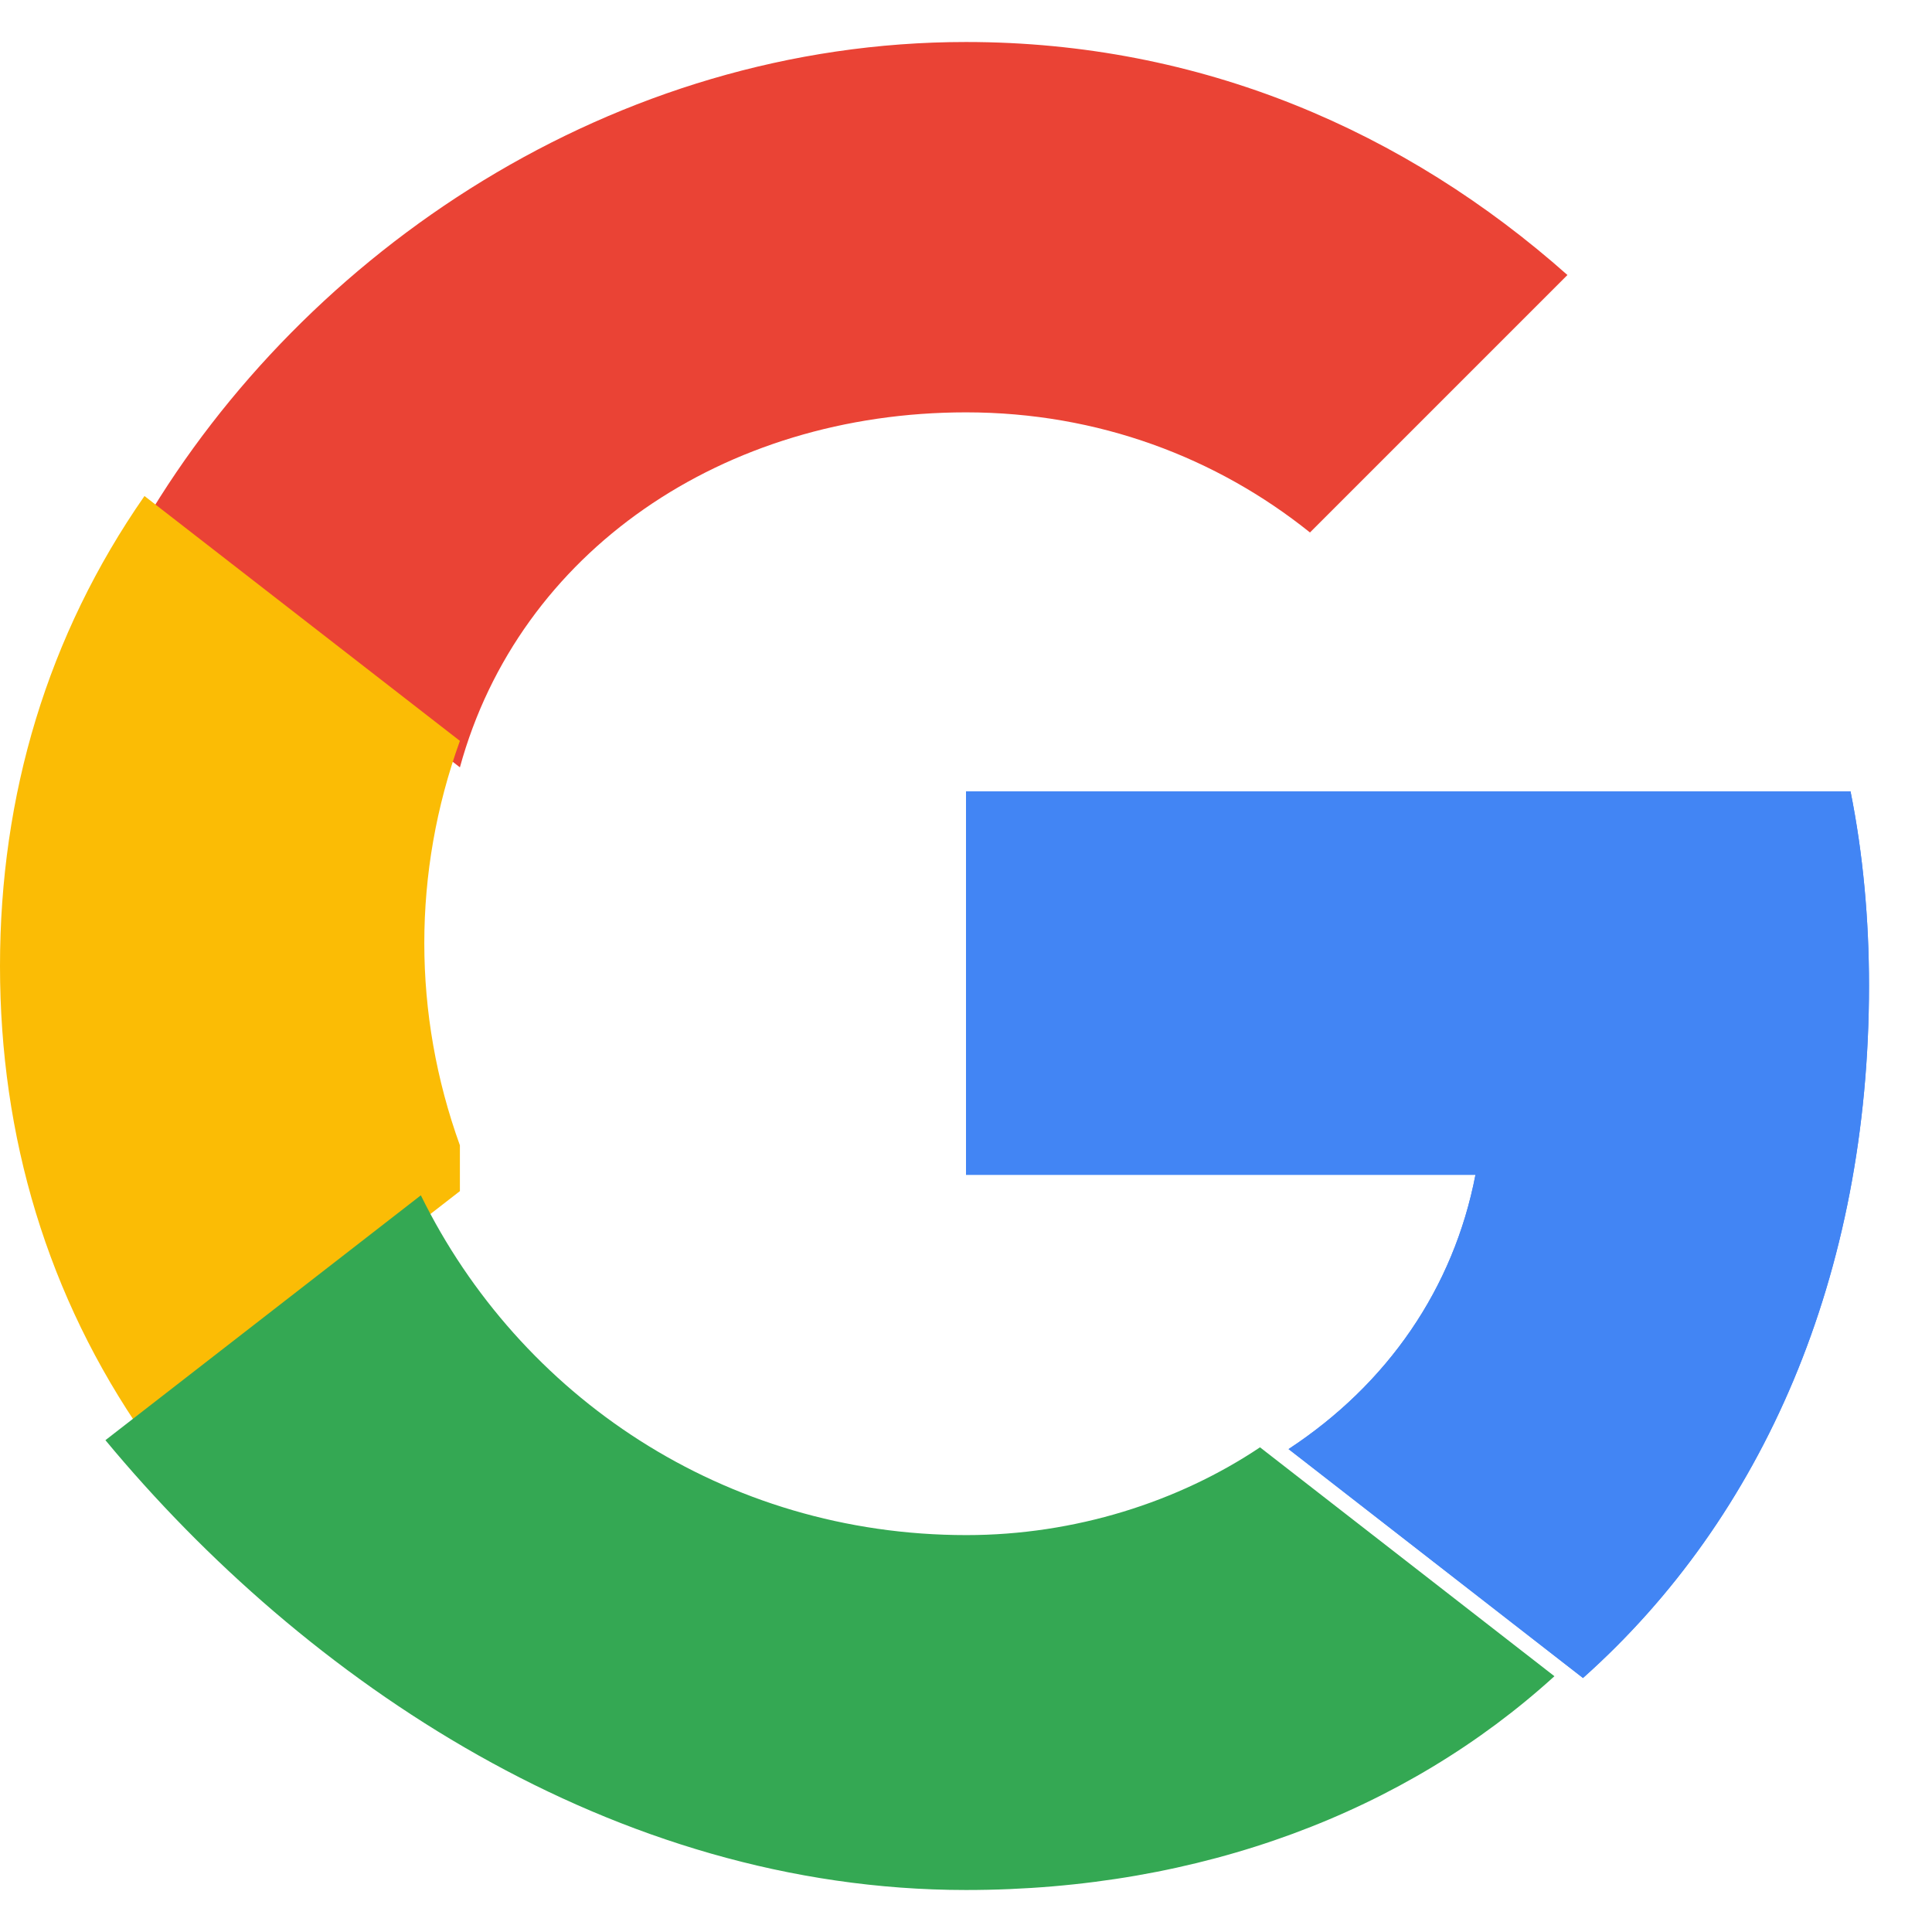 <svg xmlns="http://www.w3.org/2000/svg" width="46" height="46" viewBox="0 0 46 46">
  <g fill="none" fill-rule="evenodd">
    <path d="M23 9.818c3.15 0 5.97 1.08 8.19 2.86l6.13-6.13C33.47 3.13 28.6 1 23 1 14.61 1 7.26 5.98 3.44 12.44l7.51 5.83C12.36 13.13 17.23 9.818 23 9.818z" fill="#EA4335"/>
    <path d="M44.5 23.462c0-1.56-.14-3.13-.44-4.62H23v9.13h12.13c-.52 2.7-2.09 4.98-4.45 6.53l7.01 5.45C41.98 36.13 44.5 30.36 44.5 23.462z" fill="#4285F4"/>
    <path d="M10.95 27.27c-1.13-3.13-1.13-6.5 0-9.63l-7.51-5.83C1.13 15.13 0 18.93 0 23c0 4.07 1.13 7.87 3.44 11.19l7.51-5.83z" fill="#FBBC05"/>
    <path d="M23 45c5.6 0 10.47-1.87 14.01-5.09l-7.01-5.45c-1.94 1.3-4.41 2.09-6.99 2.09-5.77 0-10.64-3.31-12.99-8.09l-7.51 5.83C7.26 40.02 14.61 45 23 45z" fill="#34A853"/>
    <path d="M44.5 23.462c0-1.56-.14-3.13-.44-4.62H23v9.13h12.13c-.52 2.7-2.09 4.98-4.45 6.53l7.01 5.45C41.98 36.13 44.5 30.36 44.5 23.462z" fill="#4285F4"/>
  </g>
</svg>